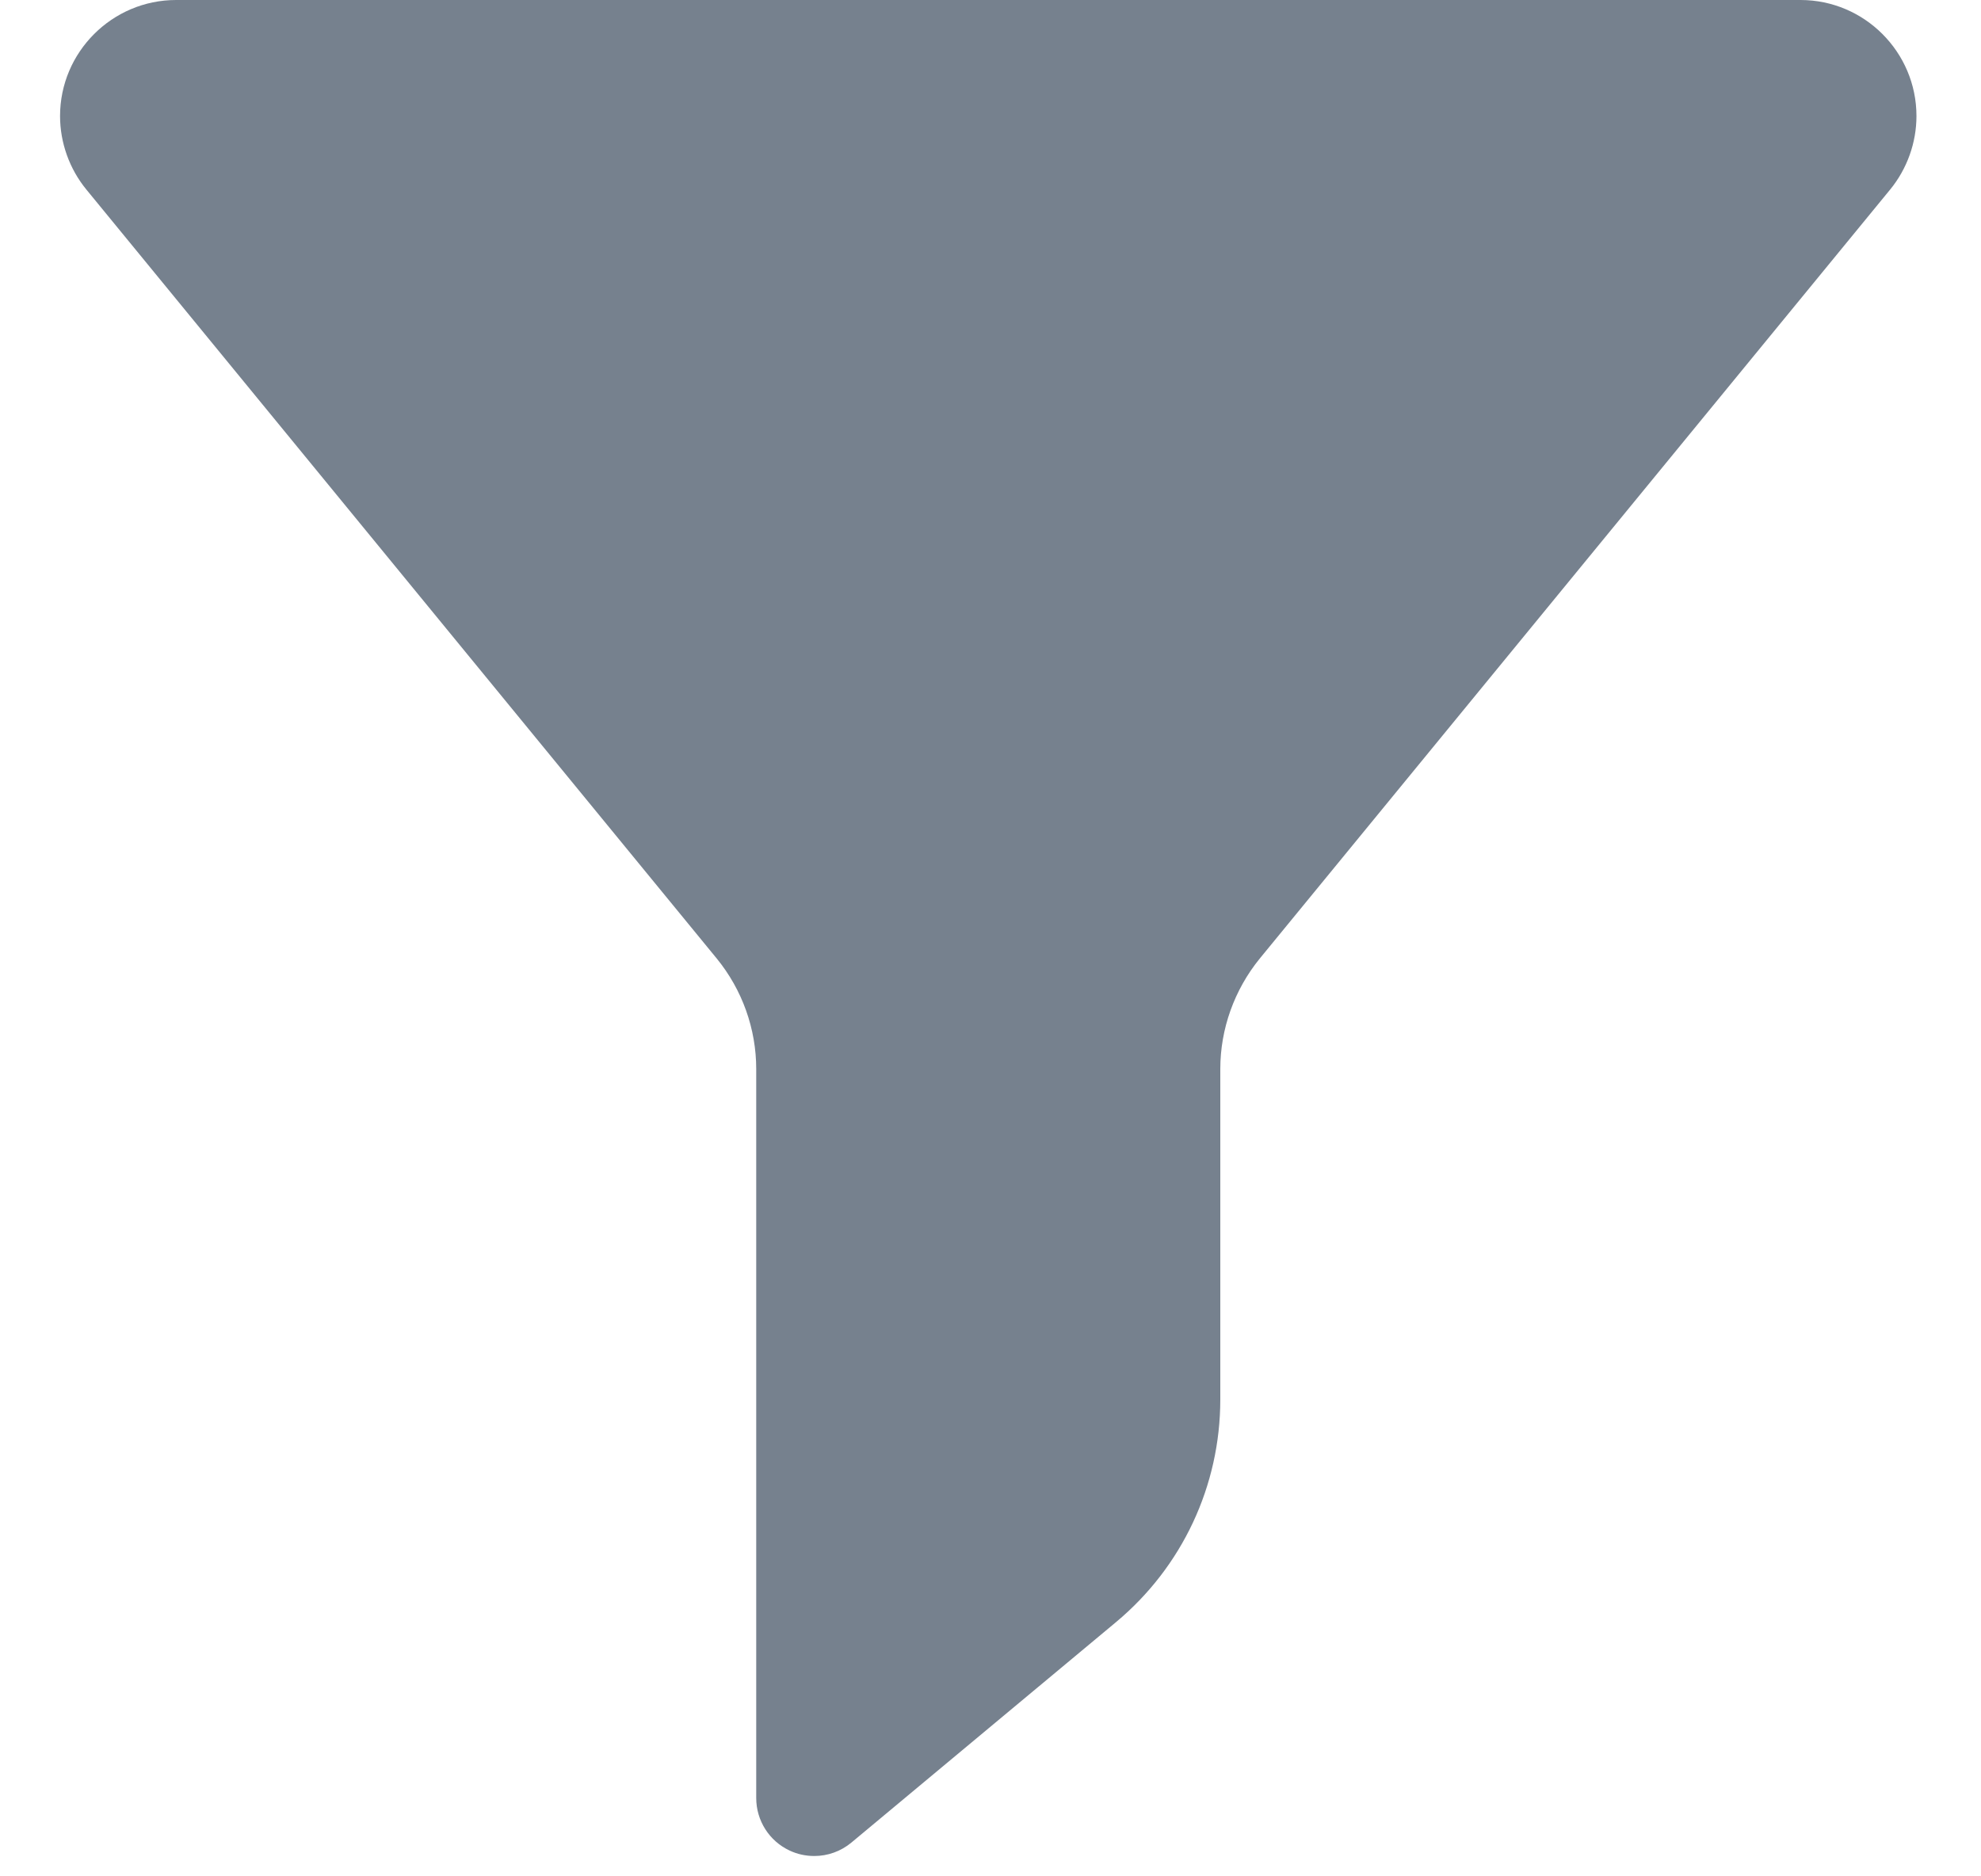 <svg width="19" height="18" viewBox="0 0 19 18" fill="none" xmlns="http://www.w3.org/2000/svg">
<path d="M7.81 17.805C7.729 17.805 7.648 17.788 7.574 17.753C7.378 17.662 7.253 17.465 7.253 17.249V10.255C7.253 9.87 7.119 9.495 6.875 9.196L0.828 1.818C0.666 1.62 0.576 1.369 0.576 1.113C0.576 0.5 1.076 0 1.689 0H17.269C17.882 0 18.381 0.5 18.381 1.113C18.381 1.369 18.291 1.62 18.129 1.818L12.082 9.196C11.839 9.495 11.704 9.87 11.704 10.255V13.425C11.704 14.253 11.339 15.032 10.703 15.562L8.166 17.676C8.064 17.761 7.938 17.805 7.81 17.805Z" fill="#76818E"/>
</svg>
